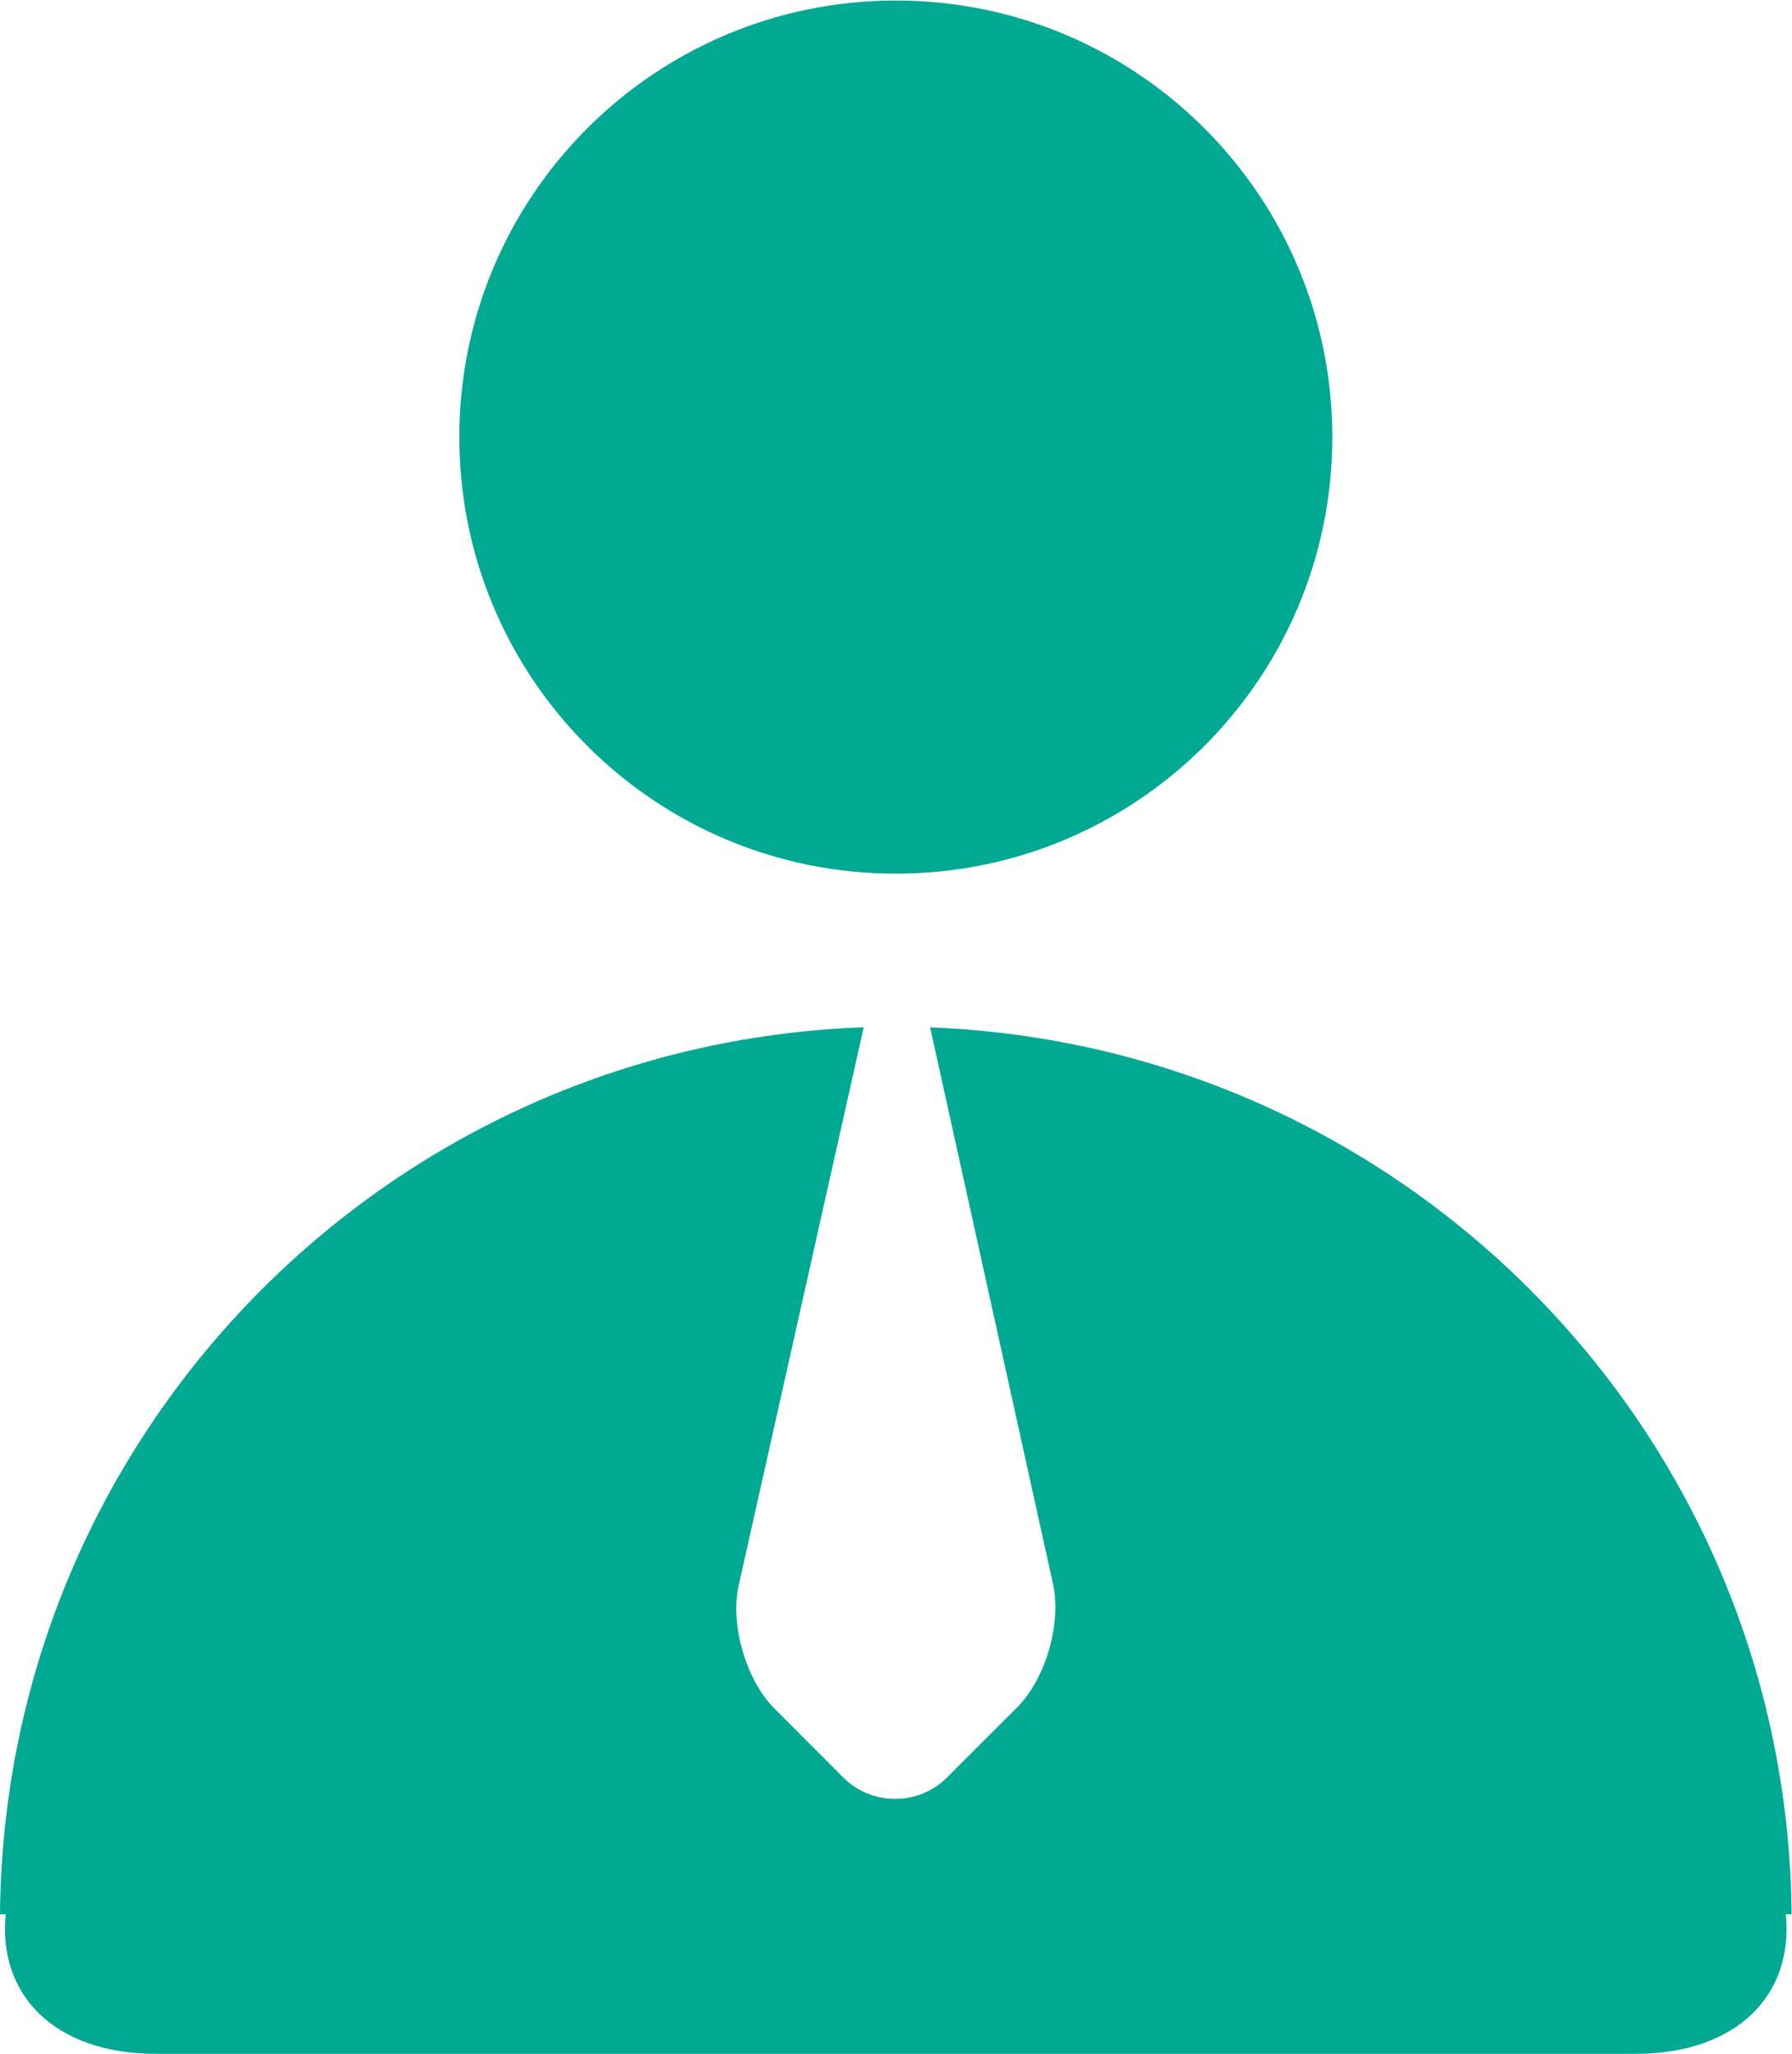 <?xml version="1.0" encoding="UTF-8" standalone="no"?>
<svg
   xmlns:dc="http://purl.org/dc/elements/1.1/"
   xmlns:cc="http://creativecommons.org/ns#"
   xmlns:rdf="http://www.w3.org/1999/02/22-rdf-syntax-ns#"
   xmlns:svg="http://www.w3.org/2000/svg"
   xmlns="http://www.w3.org/2000/svg"
   viewBox="0 0 65.682 75.266"
   height="75.266"
   width="65.682"
   xml:space="preserve"
   id="svg2"
   version="1.1"><defs
     id="defs6"><clipPath
       id="clipPath18"
       clipPathUnits="userSpaceOnUse"><path
         id="path16"
         d="M 0,56.449 H 49.262 V 0 H 0 Z" /></clipPath></defs><g
     transform="matrix(1.333,0,0,-1.333,0,75.266)"
     id="g10"><g
       id="g12"><g
         clip-path="url(#clipPath18)"
         id="g14"><g
           transform="translate(36.634,44.445)"
           id="g20"><path
             id="path22"
             style="fill:#00aa92;fill-opacity:1;fill-rule:nonzero;stroke:none"
             d="m 0,0 c 0,-6.627 -5.37,-12 -12.002,-12 -6.629,0 -12.002,5.373 -12.002,12 0,6.631 5.373,12.004 12.002,12.004 C -5.37,12.004 0,6.631 0,0" /></g><g
           transform="translate(25.575,28.219)"
           id="g24"><path
             id="path26"
             style="fill:#00aa92;fill-opacity:1;fill-rule:nonzero;stroke:none"
             d="m 0,0 3.38,-15.305 c 0.24,-1.081 -0.206,-2.608 -0.988,-3.39 l -1.93,-1.928 c -0.782,-0.782 -2.066,-0.782 -2.849,0 l -1.893,1.896 c -0.783,0.783 -1.226,2.309 -0.983,3.389 l 3.437,15.34 c -13.124,-0.464 -23.637,-11.17 -23.749,-24.385 h 0.157 c -0.221,-2.225 1.357,-3.836 4.132,-3.836 h 40.68 c 2.778,0 4.356,1.611 4.134,3.836 h 0.159 C 23.579,-11.191 13.097,-0.5 0,0" /></g></g></g></g></svg>